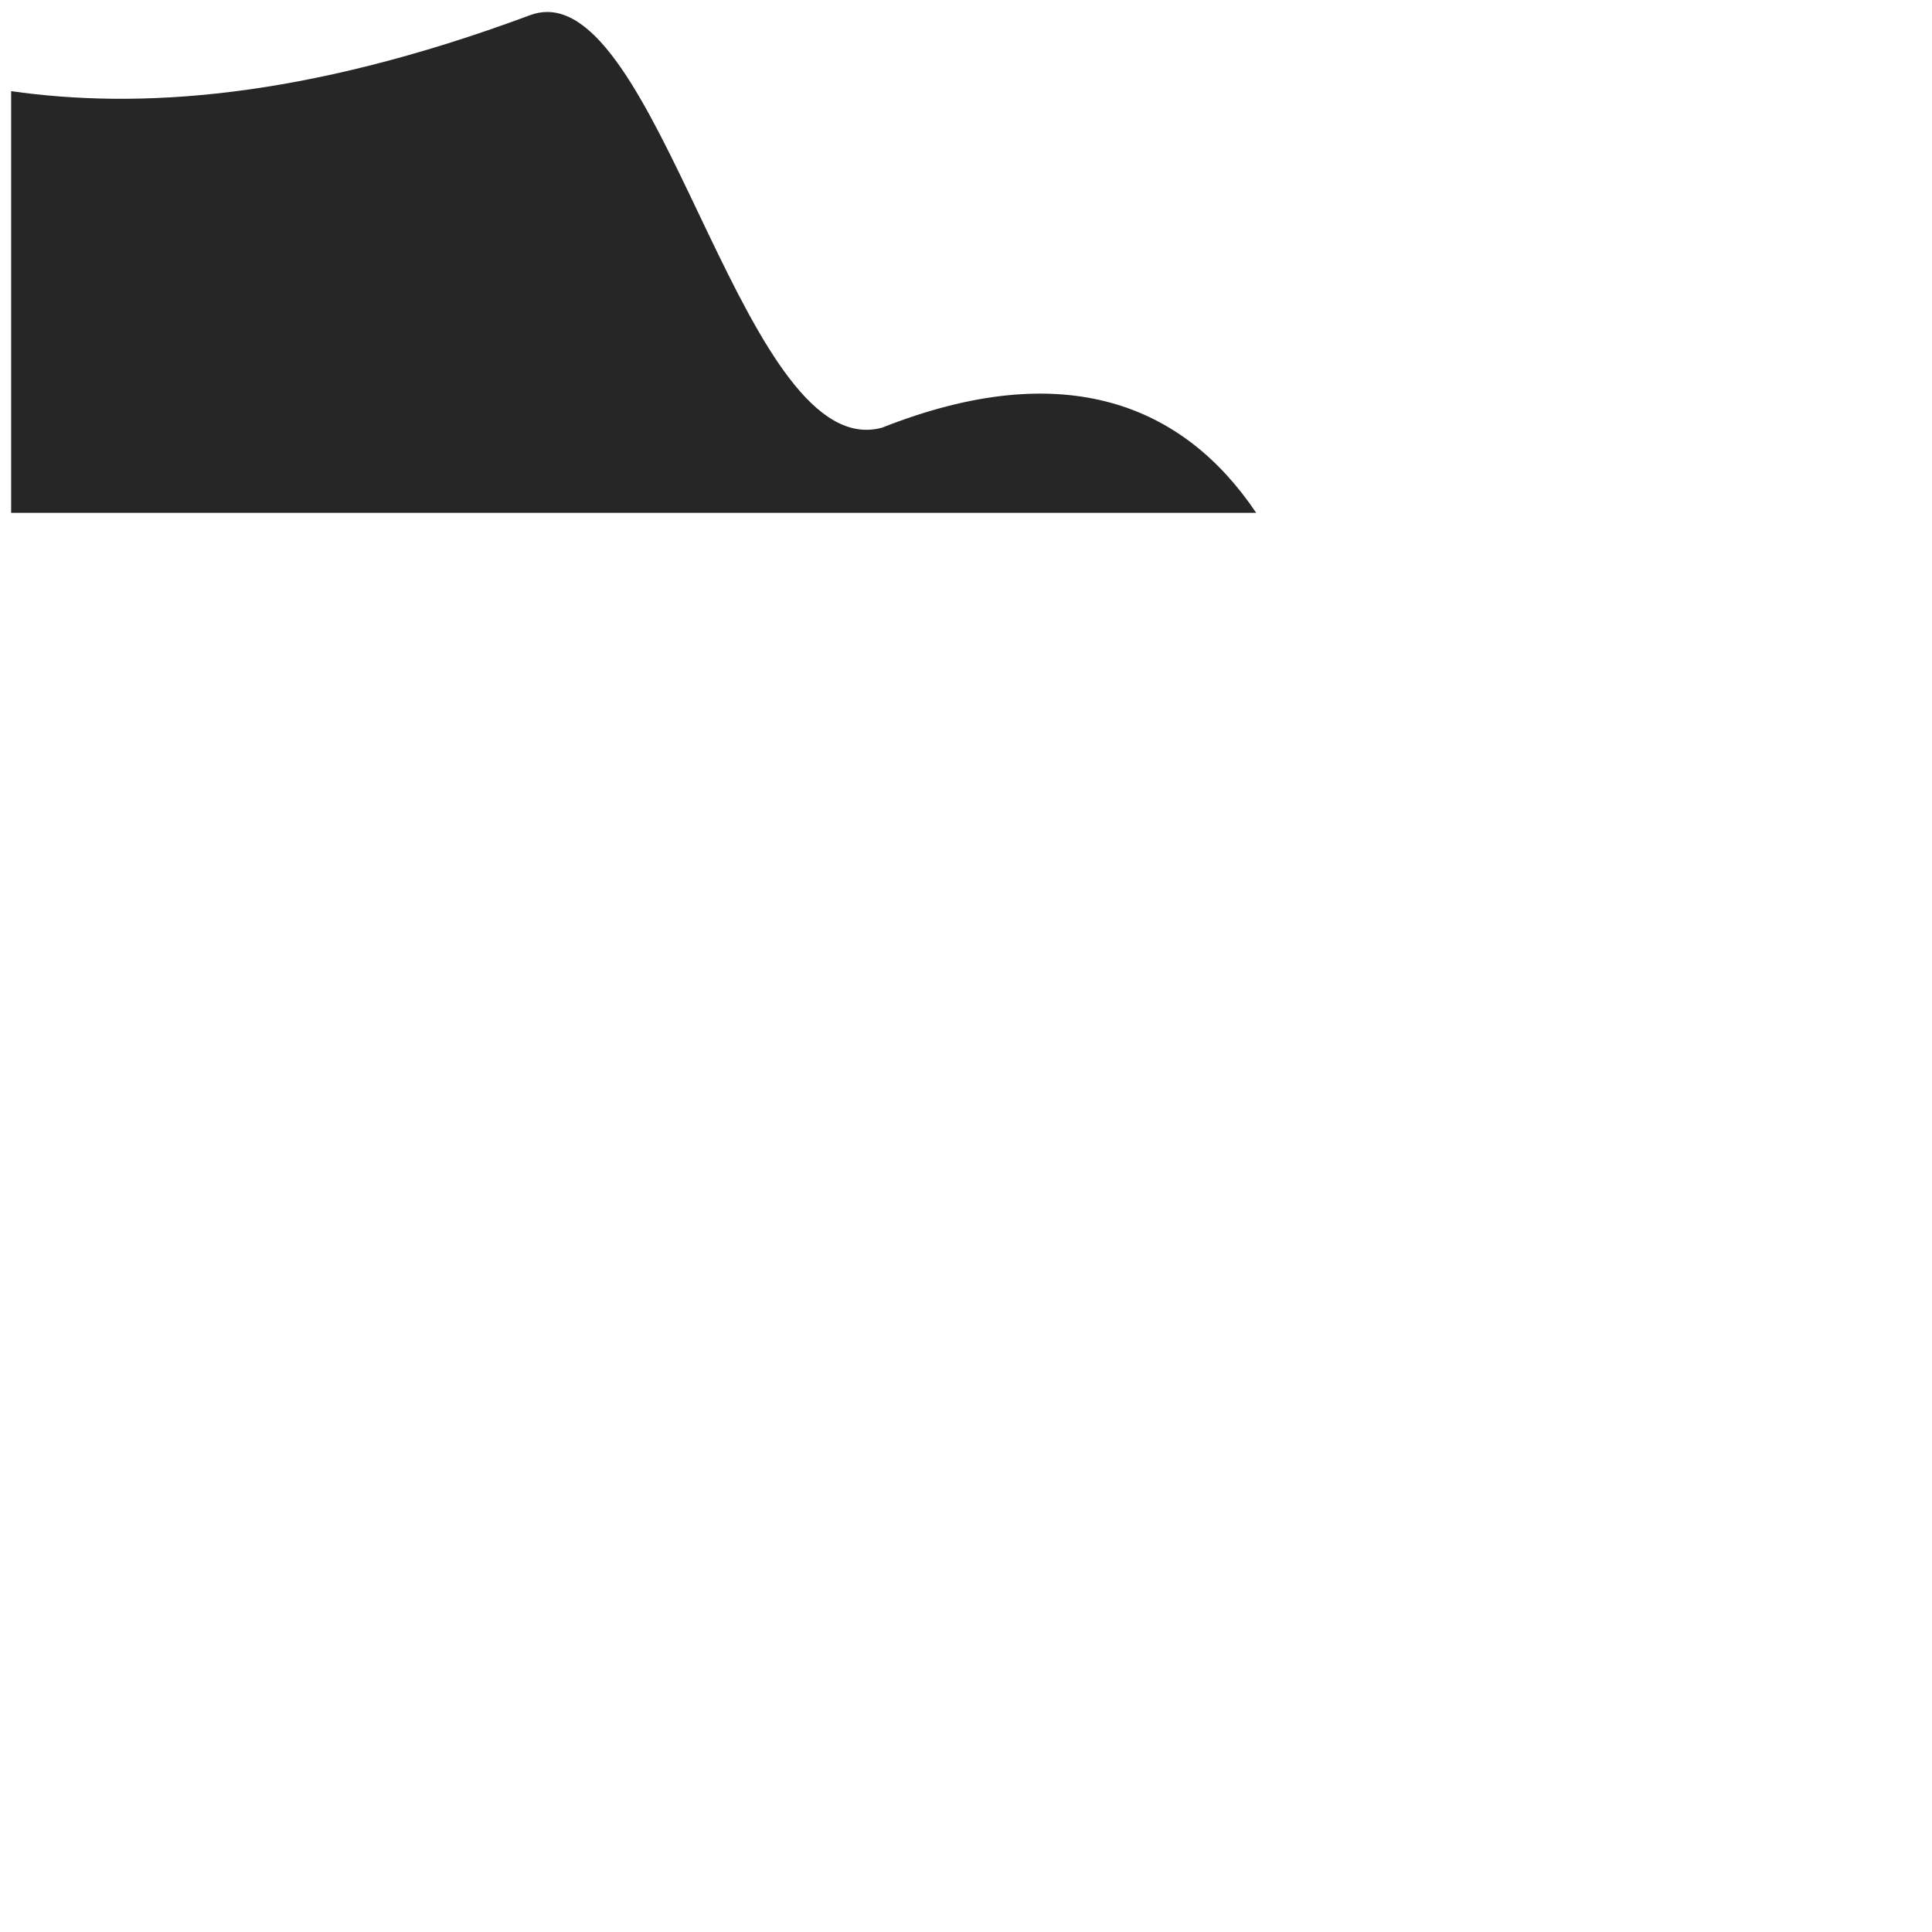 <?xml version="1.0" encoding="UTF-8" standalone="no"?>
<svg
   xmlns:dc="http://purl.org/dc/elements/1.1/"
   xmlns:cc="http://creativecommons.org/ns#"
   xmlns:rdf="http://www.w3.org/1999/02/22-rdf-syntax-ns#"
   xmlns:svg="http://www.w3.org/2000/svg"
   xmlns="http://www.w3.org/2000/svg"
   id="svg855"
   version="1.1"
   viewBox="0 0 2000 2000"
   height="2000"
   width="2000">
  <defs
     id="defs849">
    <filter
       filterUnits="userSpaceOnUse"
       height="2691.165"
       width="2708.384"
       y="0"
       x="0"
       id="a">
      <feOffset
         id="feOffset838"
         input="SourceAlpha"
         dy="10" />
      <feGaussianBlur
         id="feGaussianBlur840"
         result="b"
         stdDeviation="6" />
      <feFlood
         id="feFlood842"
         flood-opacity="0.89"
         flood-color="#212121" />
      <feComposite
         result="result1"
         id="feComposite844"
         in2="b"
         operator="in" />
      <feComposite
         id="feComposite846"
         in2="result1"
         in="SourceGraphic" />
    </filter>
  </defs>
  <path
     id="path865-5"
     d="m 567.029,12.414 c -6.002,-0.066 -12.095,0.994 -18.291,3.297 -236.434,87.88 -406.781,97.144 -537.209,78.654 V 530.89 H 1300.406 C 1225.703,419.653 1102.792,367.687 913.123,442.715 773.356,480.837 689.072,13.751 567.029,12.414 Z"
     style="fill:#262626;stroke-width:0.997" />
</svg>
